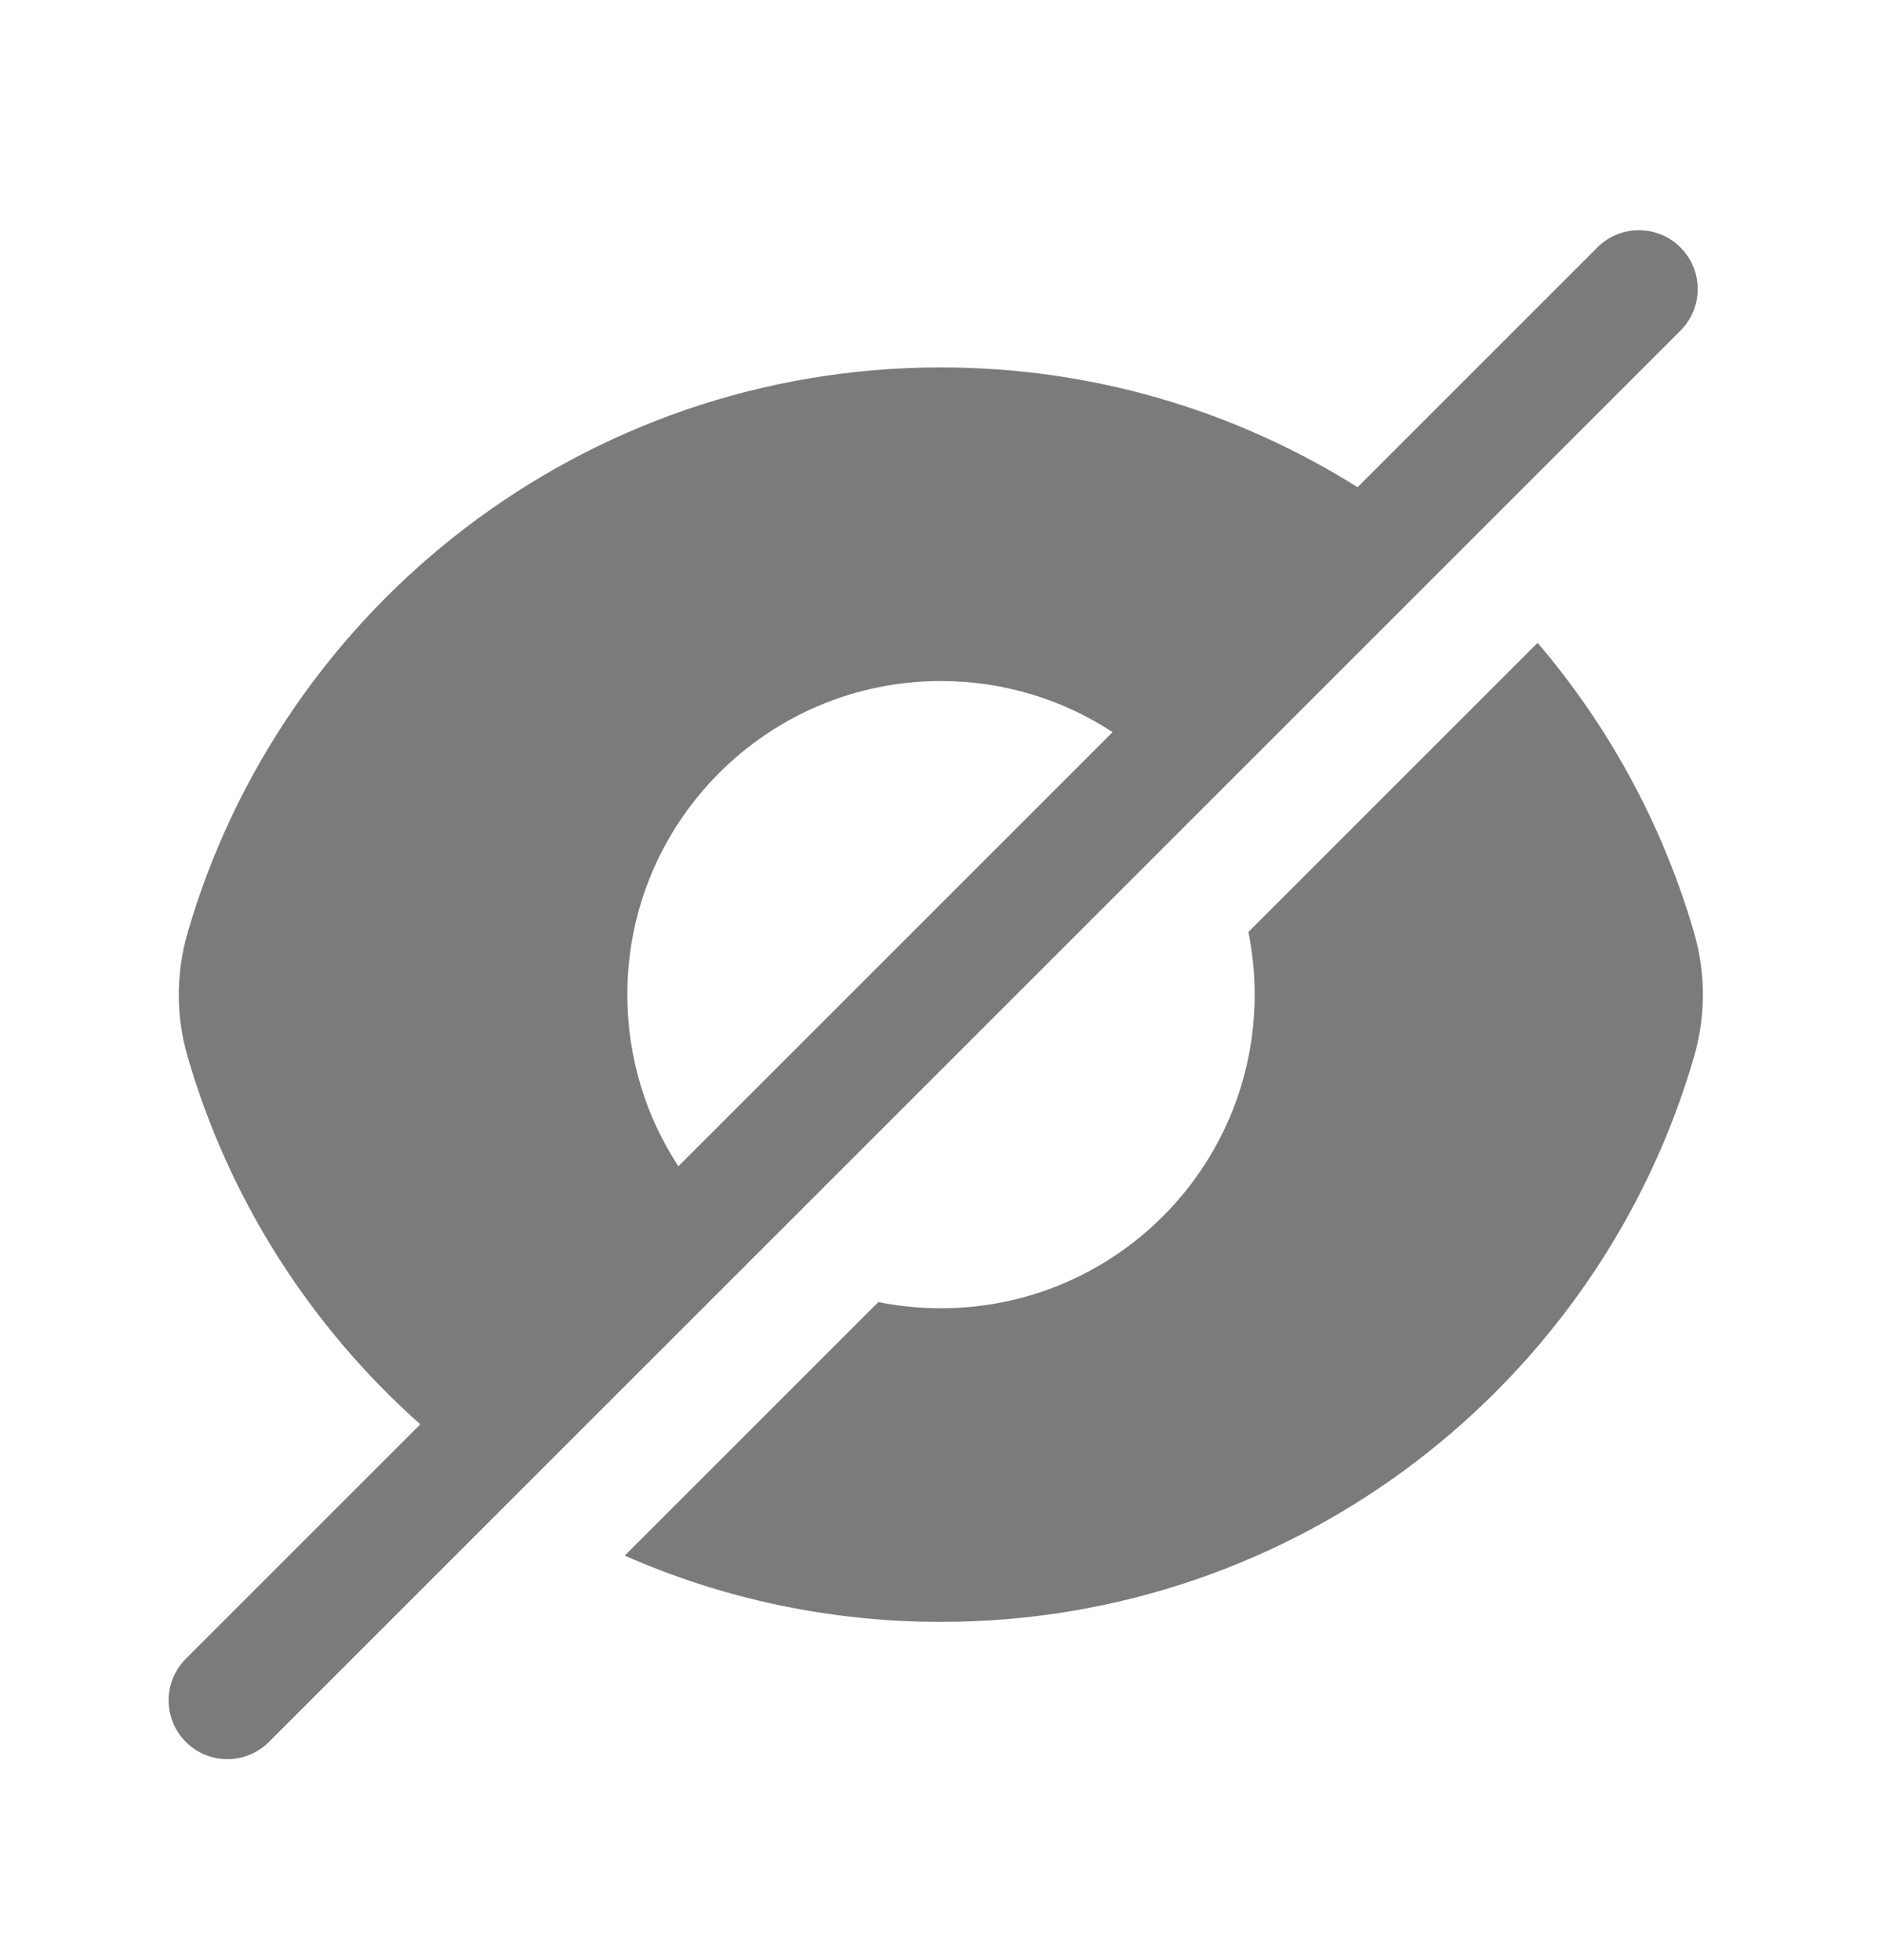 <svg width="24" height="25" viewBox="0 0 24 25" fill="none" xmlns="http://www.w3.org/2000/svg">
<path fill-rule="evenodd" clip-rule="evenodd" d="M21.43 4.217C21.723 3.924 21.723 3.449 21.43 3.156C21.137 2.863 20.663 2.863 20.37 3.156L17.312 6.214C15.772 5.246 13.95 4.686 11.998 4.686C7.443 4.686 3.599 7.732 2.392 11.898C2.243 12.413 2.243 12.96 2.392 13.475C2.924 15.311 3.968 16.93 5.36 18.166L2.37 21.156C2.077 21.449 2.077 21.924 2.37 22.217C2.662 22.51 3.137 22.51 3.43 22.217L21.43 4.217ZM8.651 14.875L14.188 9.338C13.559 8.926 12.808 8.686 12 8.686C9.791 8.686 8 10.477 8 12.686C8 13.494 8.239 14.246 8.651 14.875Z" fill="#7B7B7B"/>
<path d="M12 16.686C11.726 16.686 11.459 16.659 11.201 16.607L7.967 19.841C9.2 20.384 10.564 20.686 11.998 20.686C16.553 20.686 20.397 17.641 21.604 13.475C21.753 12.96 21.753 12.413 21.604 11.898C21.204 10.519 20.516 9.263 19.608 8.199L15.92 11.887C15.972 12.146 16 12.413 16 12.686C16 14.896 14.209 16.686 12 16.686Z" fill="#7B7B7B"/>
</svg>

